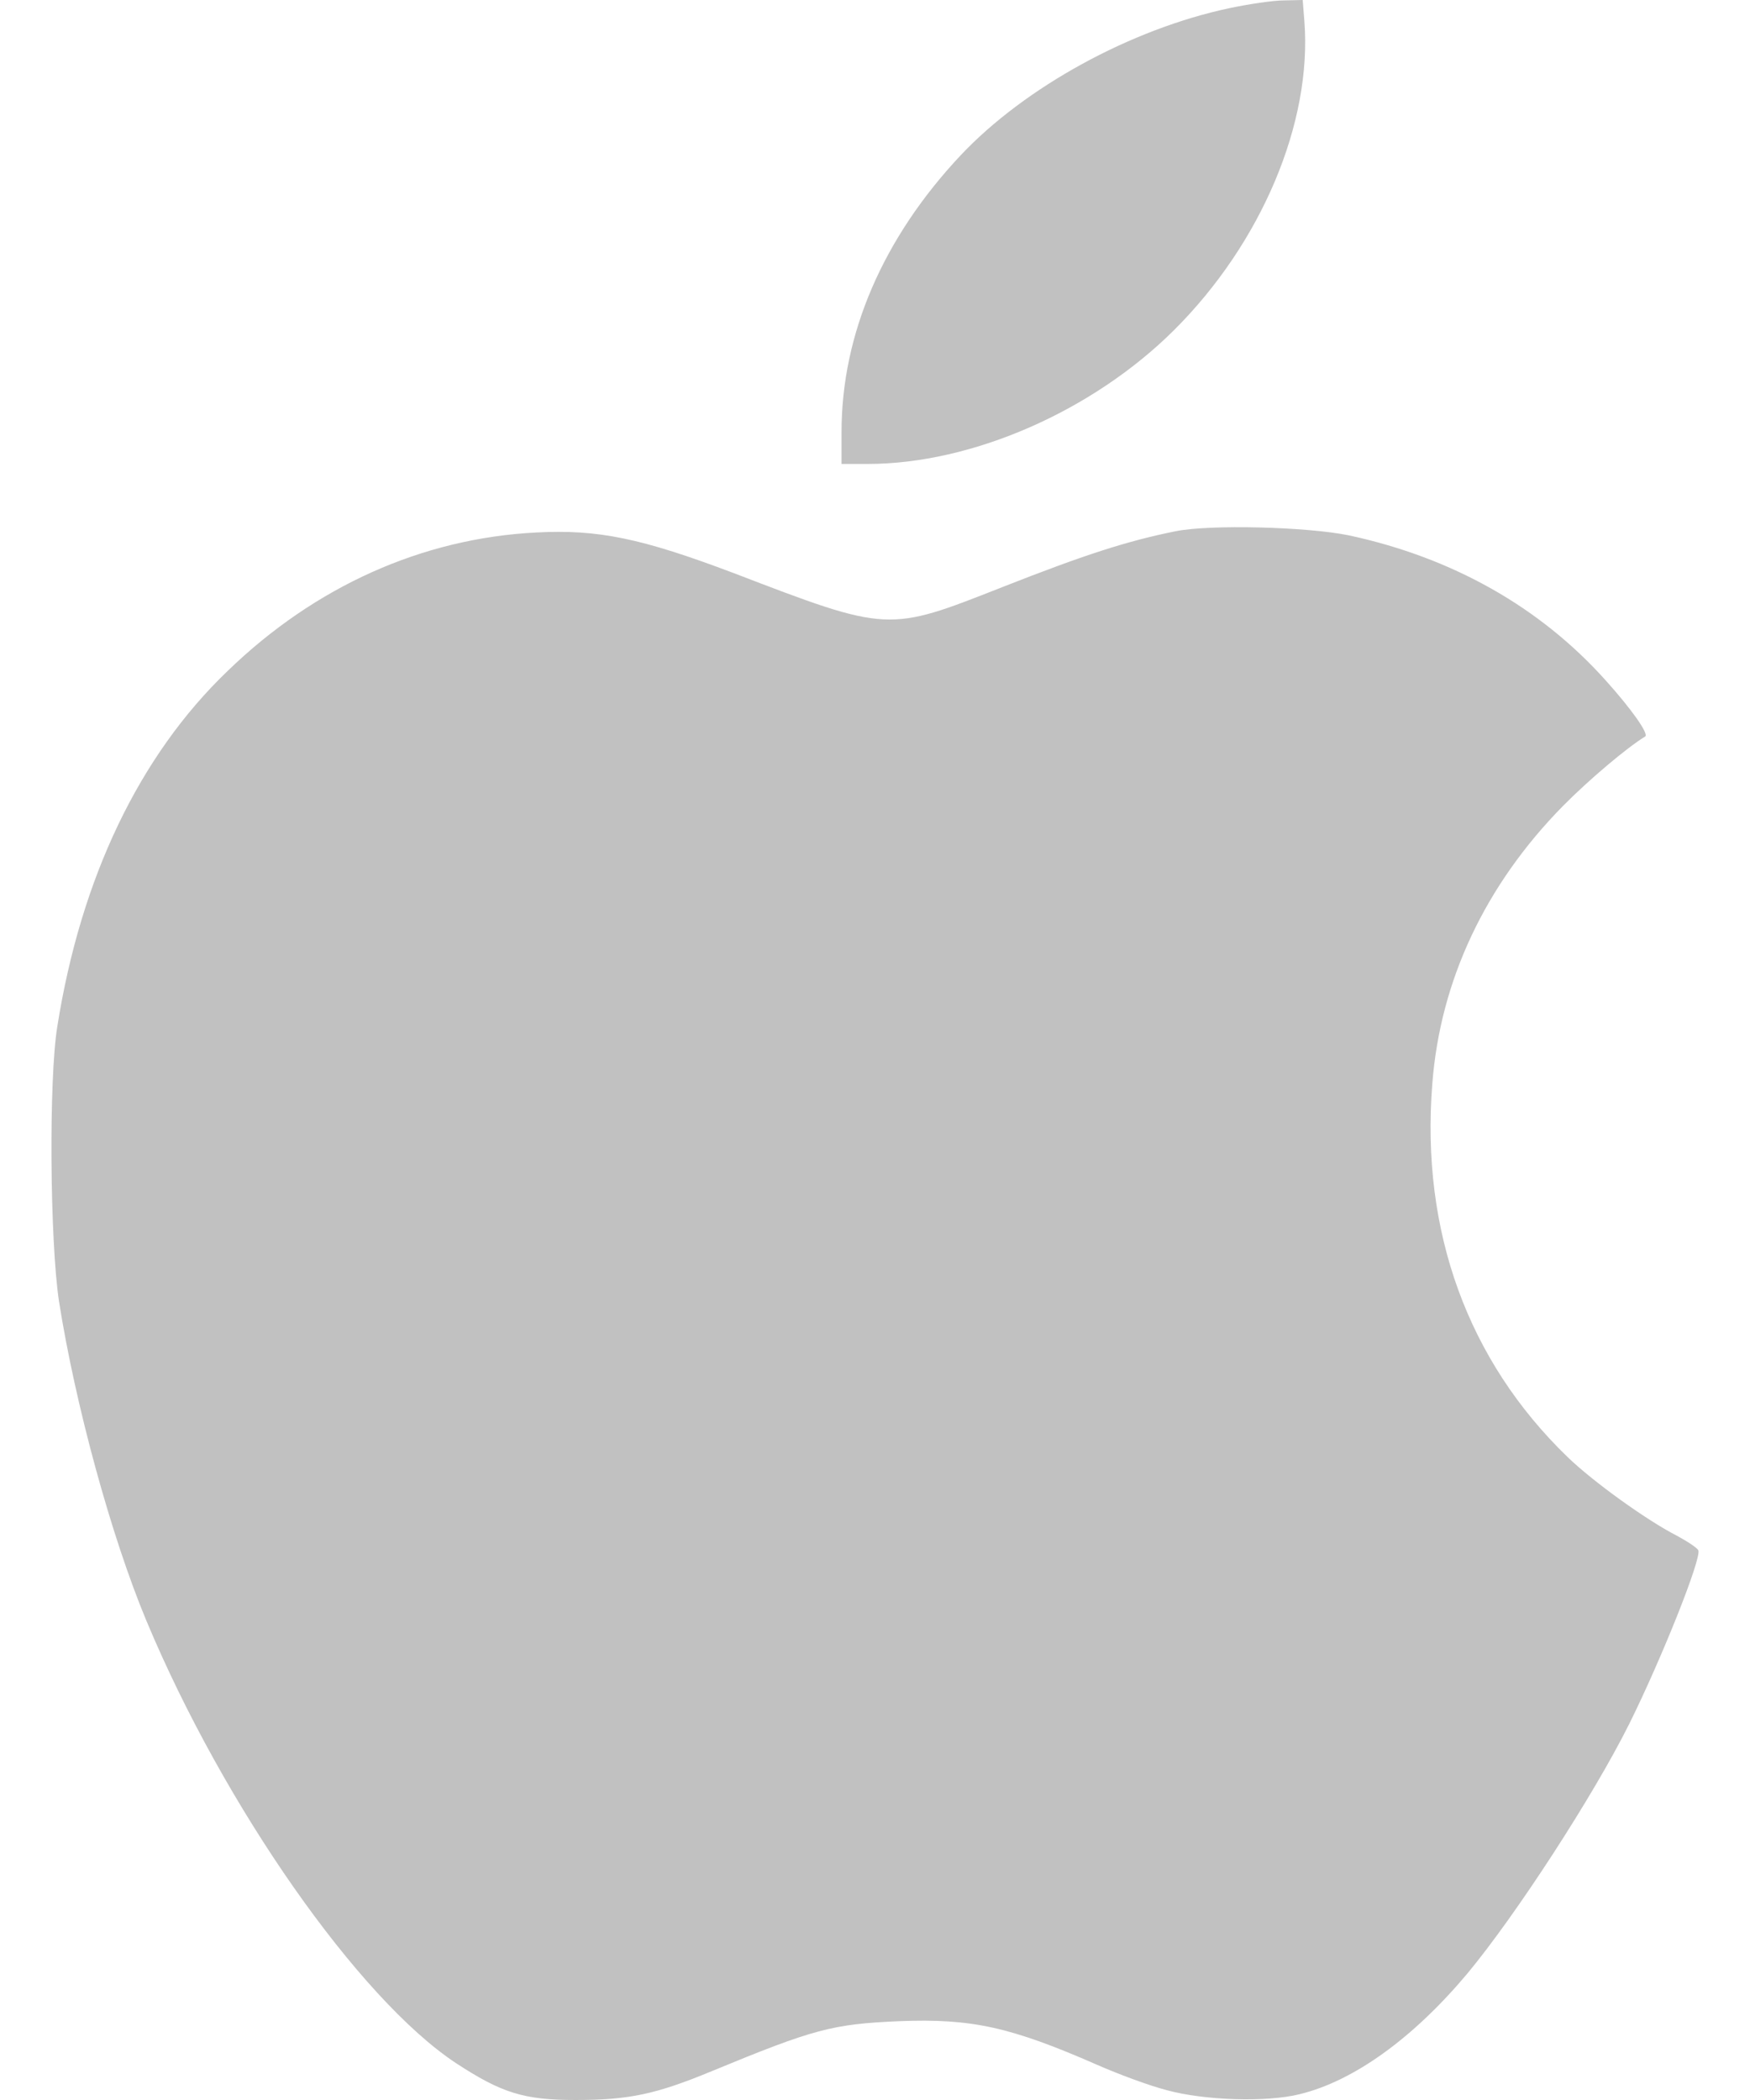 <svg width="25" height="30" viewBox="0 0 25 30" fill="none" xmlns="http://www.w3.org/2000/svg">
<path d="M17.561 0.117C16.153 0.416 14.644 1.243 13.725 2.217C12.617 3.396 12.022 4.768 12.022 6.17V6.628H12.393C13.89 6.628 15.611 5.871 16.772 4.716C18.021 3.472 18.746 1.754 18.634 0.305L18.61 -1.90735e-06L18.339 0.006C18.186 0.006 17.838 0.059 17.561 0.117Z" fill="#C1C1C1"/>
<path d="M16.795 7.589C16.094 7.73 15.481 7.93 14.32 8.387C12.682 9.032 12.7 9.038 10.484 8.188C9.164 7.689 8.545 7.56 7.661 7.607C6.035 7.689 4.502 8.375 3.253 9.584C1.992 10.792 1.155 12.54 0.819 14.663C0.695 15.414 0.713 17.736 0.843 18.592C1.073 20.053 1.585 21.941 2.092 23.155C3.2 25.806 5.121 28.551 6.512 29.472C7.166 29.9 7.484 30 8.221 30C8.987 30 9.37 29.918 10.166 29.589C11.627 28.985 11.892 28.915 12.847 28.874C13.878 28.833 14.438 28.956 15.67 29.496C15.976 29.631 16.418 29.795 16.666 29.859C17.196 30.006 18.092 30.035 18.563 29.918C19.341 29.73 20.19 29.114 20.962 28.194C21.663 27.349 22.765 25.648 23.272 24.633C23.738 23.695 24.309 22.264 24.262 22.147C24.244 22.111 24.103 22.018 23.95 21.936C23.525 21.718 22.765 21.173 22.394 20.815C20.968 19.437 20.296 17.589 20.461 15.49C20.573 14.006 21.221 12.639 22.329 11.513C22.7 11.138 23.242 10.68 23.502 10.522C23.561 10.487 23.301 10.123 22.942 9.724C21.999 8.669 20.744 7.965 19.27 7.648C18.669 7.525 17.285 7.49 16.795 7.589Z" fill="#C1C1C1"/>
</svg>
